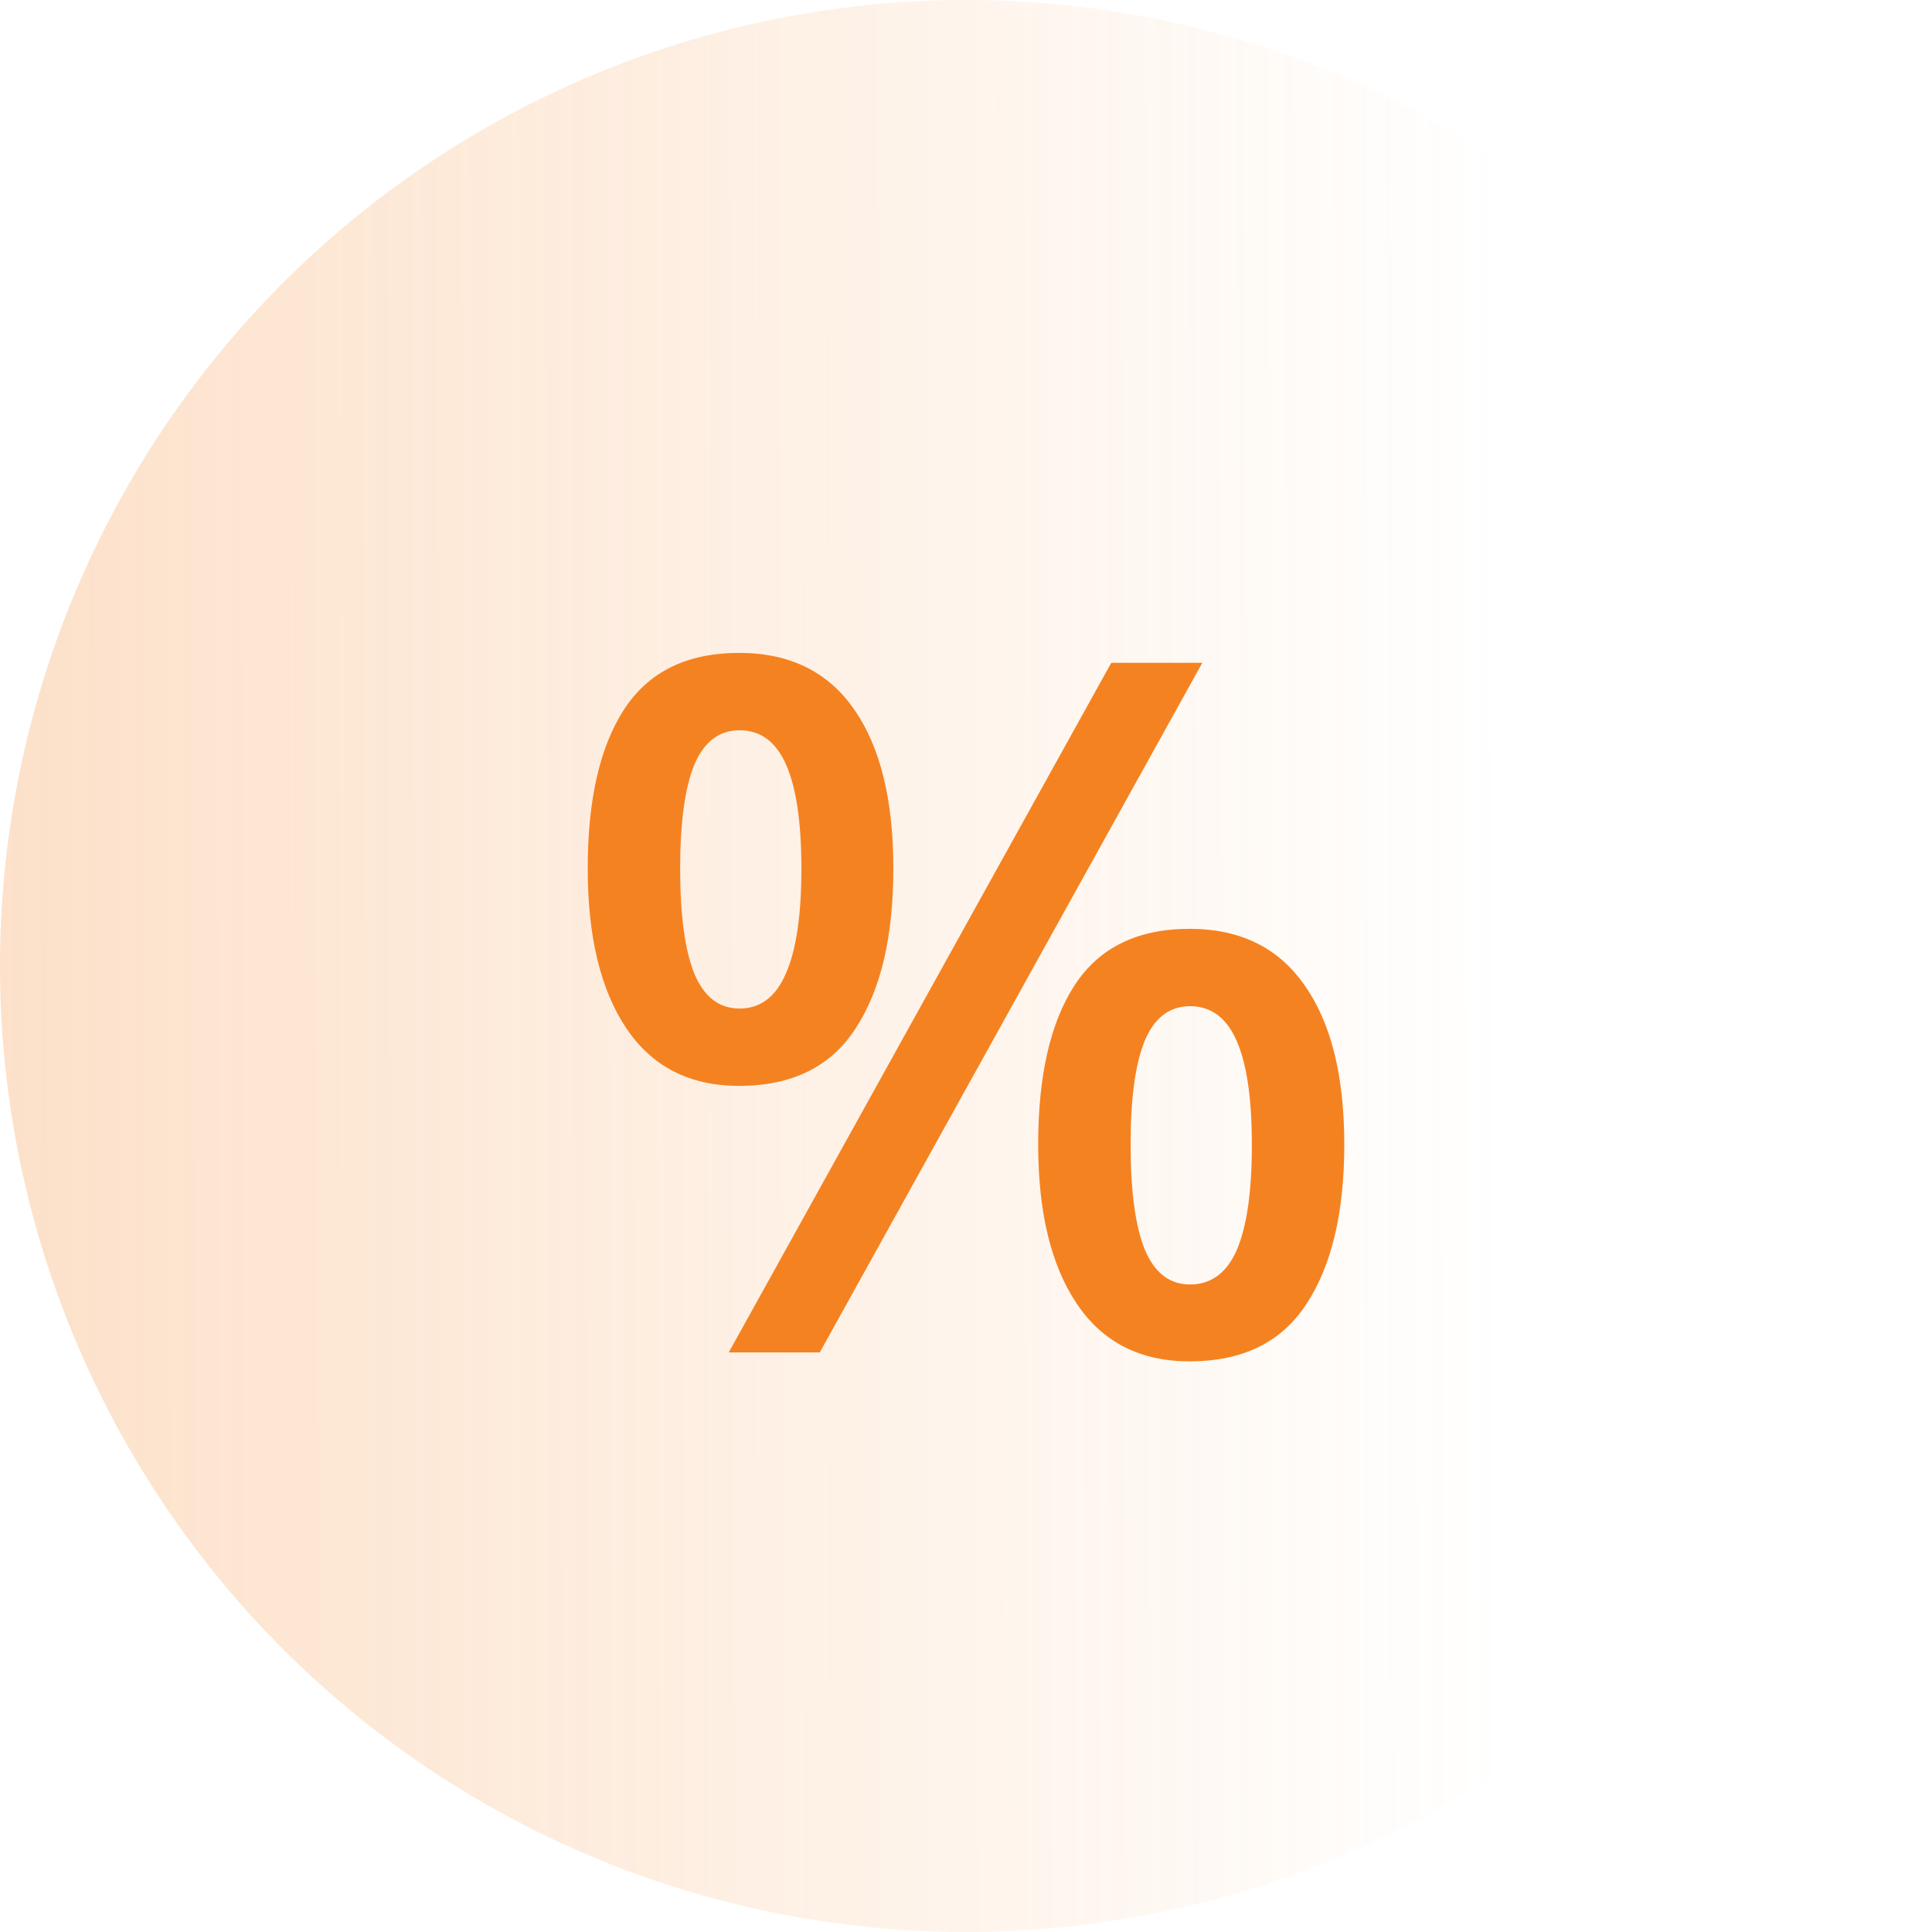 <svg width="50" height="50" viewBox="0 0 50 50" fill="none" xmlns="http://www.w3.org/2000/svg">
<circle cx="25" cy="25" r="25" fill="url(#paint0_linear_754_841)" fill-opacity="0.25"/>
<path d="M19.128 16.897C20.439 16.897 21.431 17.385 22.107 18.362C22.782 19.33 23.12 20.701 23.12 22.476C23.12 24.241 22.795 25.621 22.144 26.614C21.501 27.607 20.496 28.103 19.128 28.103C17.851 28.103 16.878 27.607 16.211 26.614C15.544 25.621 15.21 24.241 15.21 22.476C15.21 20.701 15.523 19.33 16.15 18.362C16.785 17.385 17.777 16.897 19.128 16.897ZM19.141 18.899C18.612 18.899 18.221 19.196 17.969 19.79C17.725 20.384 17.602 21.283 17.602 22.488C17.602 23.684 17.725 24.587 17.969 25.198C18.221 25.8 18.612 26.101 19.141 26.101C19.678 26.101 20.076 25.8 20.337 25.198C20.605 24.596 20.74 23.692 20.74 22.488C20.74 21.291 20.61 20.396 20.349 19.802C20.089 19.2 19.686 18.899 19.141 18.899ZM31.116 17.153L21.216 35H18.86L28.76 17.153H31.116ZM30.786 24.038C32.096 24.038 33.089 24.526 33.765 25.503C34.448 26.471 34.79 27.843 34.79 29.617C34.79 31.375 34.465 32.75 33.813 33.743C33.171 34.736 32.161 35.232 30.786 35.232C29.509 35.232 28.536 34.736 27.869 33.743C27.201 32.75 26.868 31.375 26.868 29.617C26.868 27.843 27.181 26.471 27.808 25.503C28.442 24.526 29.435 24.038 30.786 24.038ZM30.798 26.04C30.269 26.04 29.879 26.337 29.627 26.931C29.382 27.525 29.26 28.424 29.26 29.629C29.26 30.825 29.382 31.729 29.627 32.339C29.879 32.941 30.269 33.242 30.798 33.242C31.344 33.242 31.746 32.945 32.007 32.351C32.267 31.749 32.398 30.841 32.398 29.629C32.398 28.433 32.267 27.537 32.007 26.943C31.746 26.341 31.344 26.04 30.798 26.04Z" fill="#F58220"/>
<defs>
<linearGradient id="paint0_linear_754_841" x1="-1.48" y1="24.193" x2="38.898" y2="24.11" gradientUnits="userSpaceOnUse">
<stop stop-color="#F58220"/>
<stop offset="1" stop-color="#F58220" stop-opacity="0"/>
</linearGradient>
</defs>
</svg>
